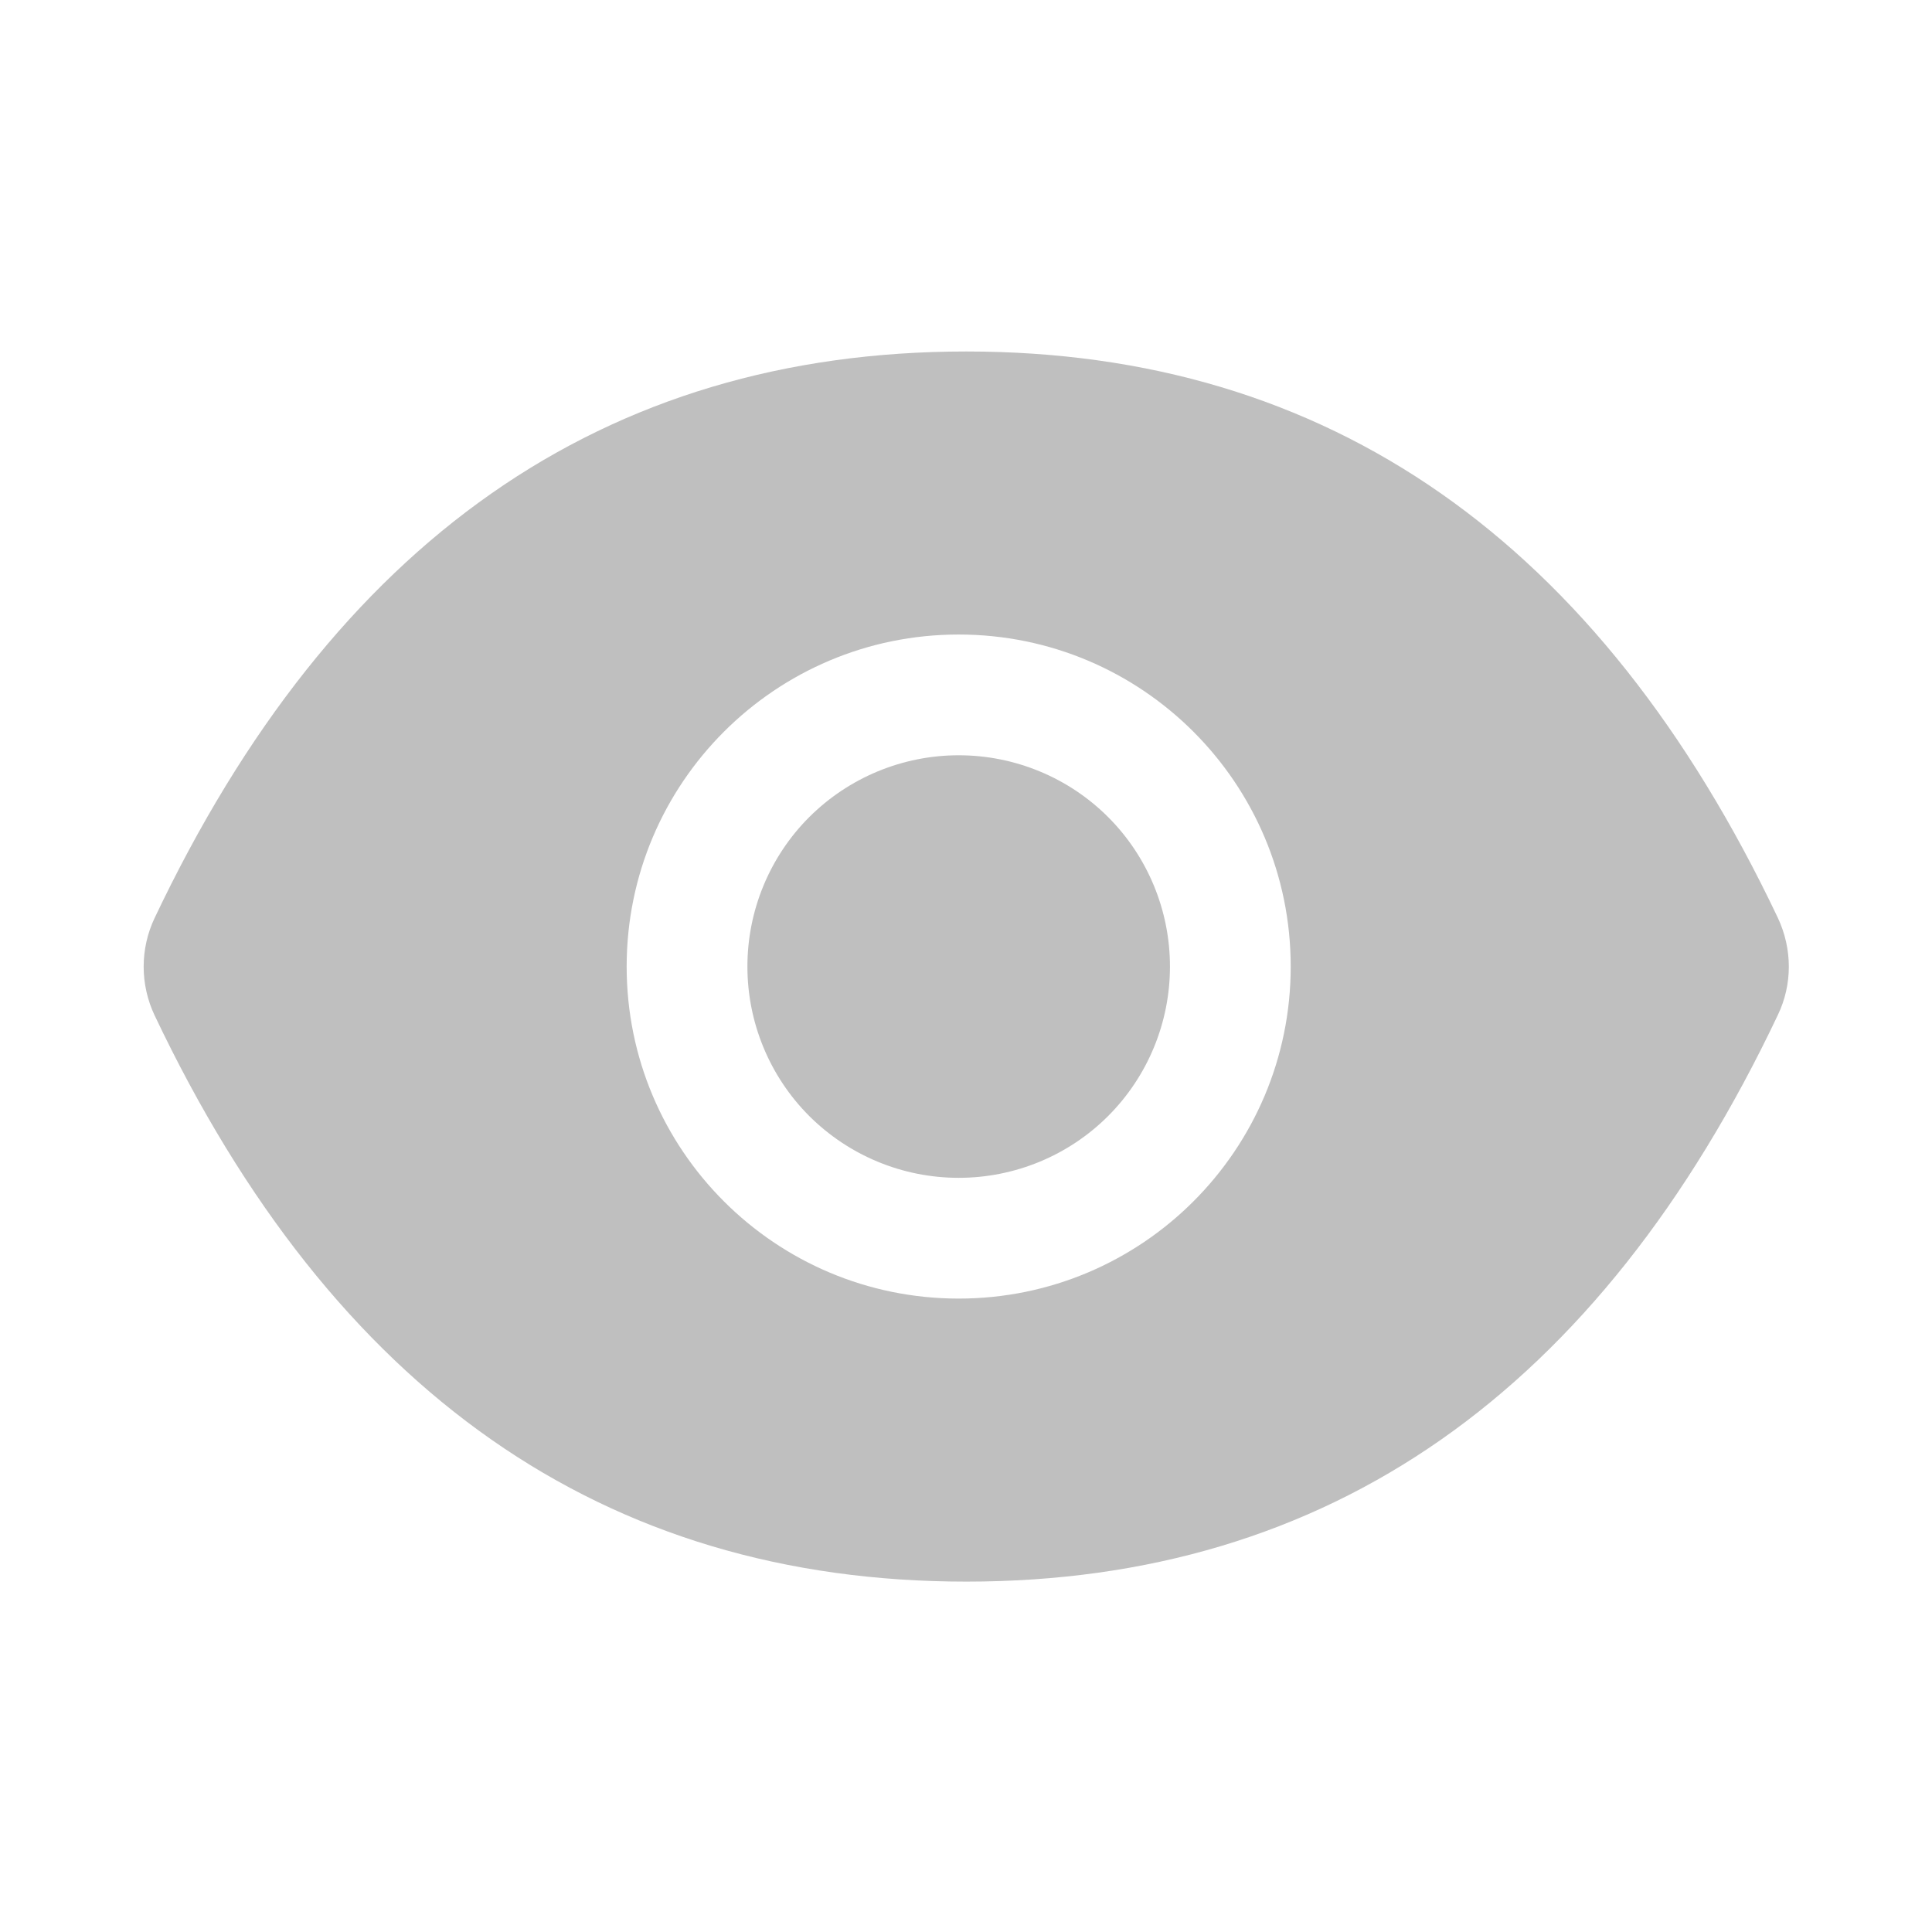 <svg width="14" height="14" viewBox="0 0 14 14" fill="none" xmlns="http://www.w3.org/2000/svg">
<path d="M5.416 7.004C5.416 7.41 5.577 7.8 5.864 8.087C6.152 8.374 6.541 8.535 6.947 8.535C7.353 8.535 7.743 8.374 8.03 8.087C8.317 7.8 8.478 7.41 8.478 7.004C8.478 6.598 8.317 6.208 8.03 5.921C7.743 5.634 7.353 5.473 6.947 5.473C6.541 5.473 6.152 5.634 5.864 5.921C5.577 6.208 5.416 6.598 5.416 7.004ZM12.883 6.651C11.587 3.921 9.628 2.547 7.002 2.547C4.374 2.547 2.416 3.921 1.12 6.653C1.068 6.763 1.041 6.883 1.041 7.005C1.041 7.126 1.068 7.247 1.12 7.357C2.416 10.087 4.375 11.461 7.002 11.461C9.63 11.461 11.587 10.087 12.883 7.355C12.989 7.134 12.989 6.877 12.883 6.651ZM6.947 9.41C5.618 9.41 4.541 8.333 4.541 7.004C4.541 5.675 5.618 4.598 6.947 4.598C8.276 4.598 9.353 5.675 9.353 7.004C9.353 8.333 8.276 9.41 6.947 9.41Z" fill="black" fill-opacity="0.25"/>
</svg>
